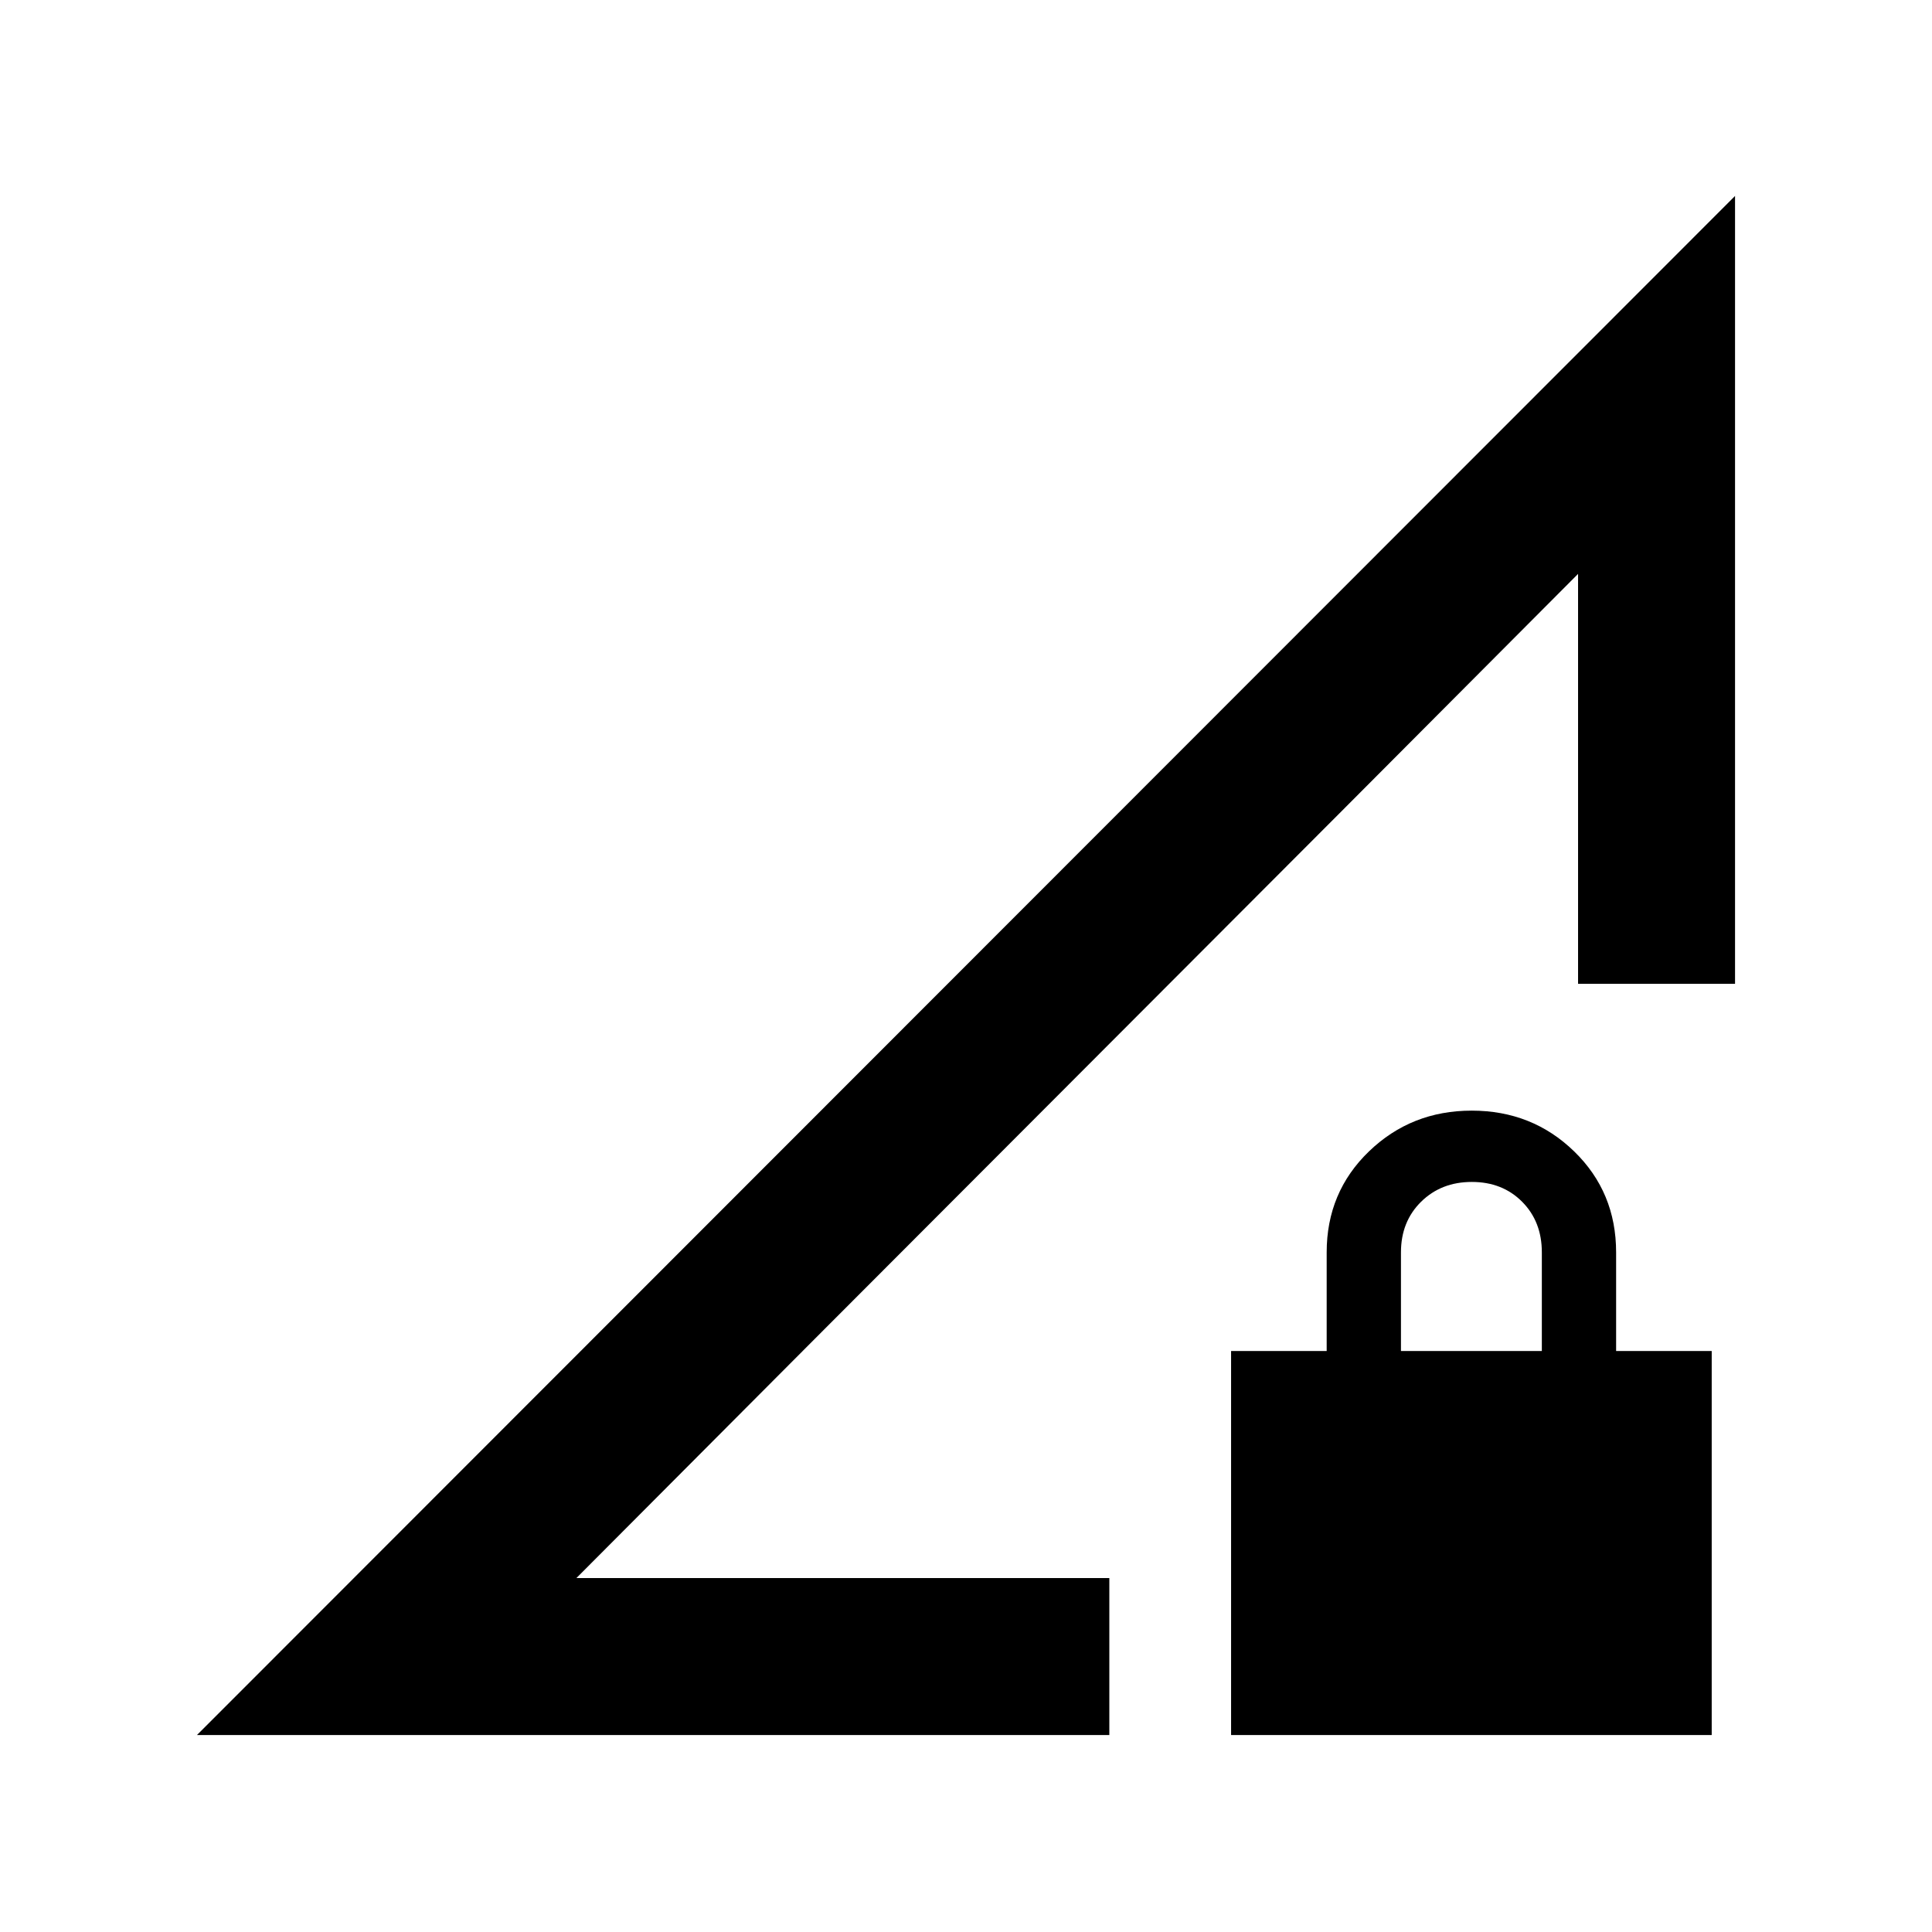 <svg xmlns="http://www.w3.org/2000/svg" height="20" viewBox="0 -960 960 960" width="20"><path d="m97.87-97.87 764.26-764.76v391.5h-78v-203.7L286.41-175.87h264.81v78H97.87Zm513.85 0V-288.7h47.5v-49q0-29.91 21.01-50.17t51.06-20.26q30.06 0 50.91 20.26 20.84 20.26 20.84 50.17v49h47.5v190.83H611.72Zm84.41-190.83h70v-49q0-15.3-9.79-25.15-9.79-9.85-25-9.85t-25.21 9.85q-10 9.85-10 25.15v49ZM286.41-175.87l497.72-498.96Q671.74-561.94 535.27-425.35 398.8-288.75 286.41-175.87Z"/></svg>